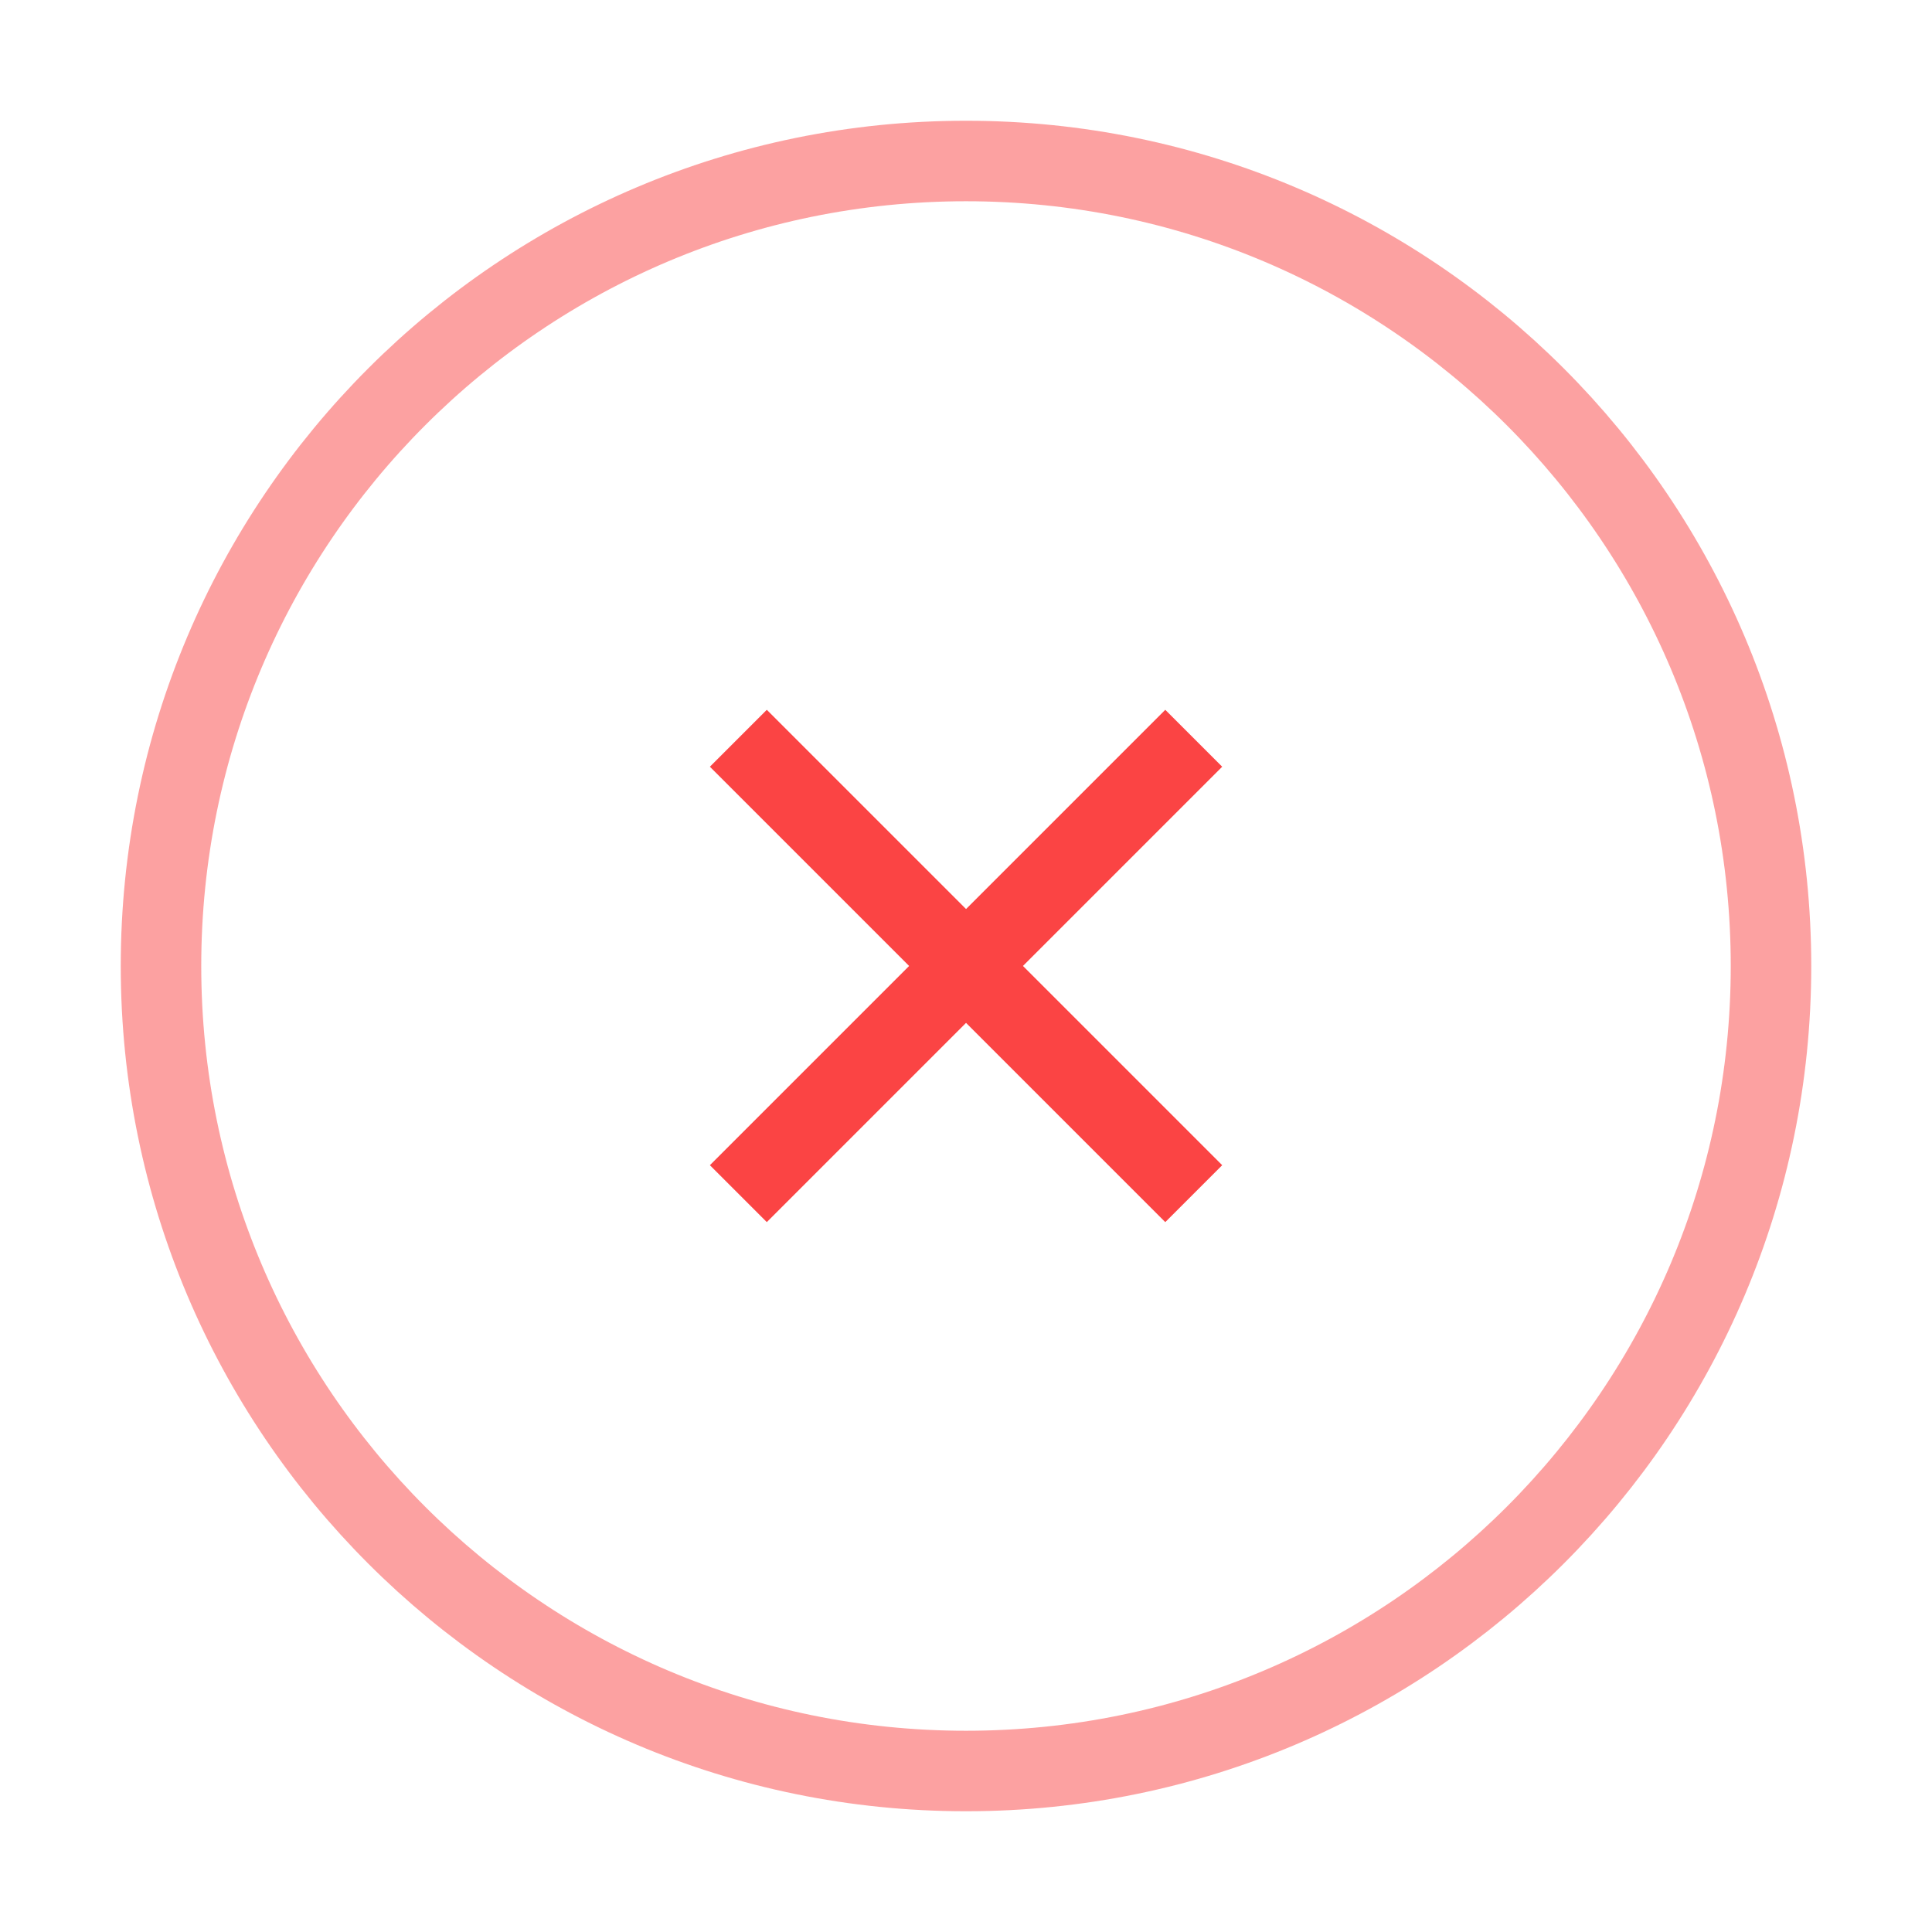 <svg width="24" height="24" viewBox="0 0 24 24" fill="none" xmlns="http://www.w3.org/2000/svg">
<g id="Huge-icon/interface/outline/remove-circle">
<path id="Vector" opacity="0.5" d="M22 12C22 17.523 17.523 22 12 22C6.477 22 2 17.523 2 12C2 6.477 6.477 2 12 2C17.523 2 22 6.477 22 12Z" stroke="#FB4444" strokeWidth="1.5" strokeLinecap="round" strokeLinejoin="round"/>
<path id="Vector_2" d="M14.829 14.828L9.172 9.171M9.172 14.828L14.829 9.171" stroke="#FB4444" strokeWidth="1.5" strokeLinecap="round" strokeLinejoin="round"/>
</g>
</svg>
